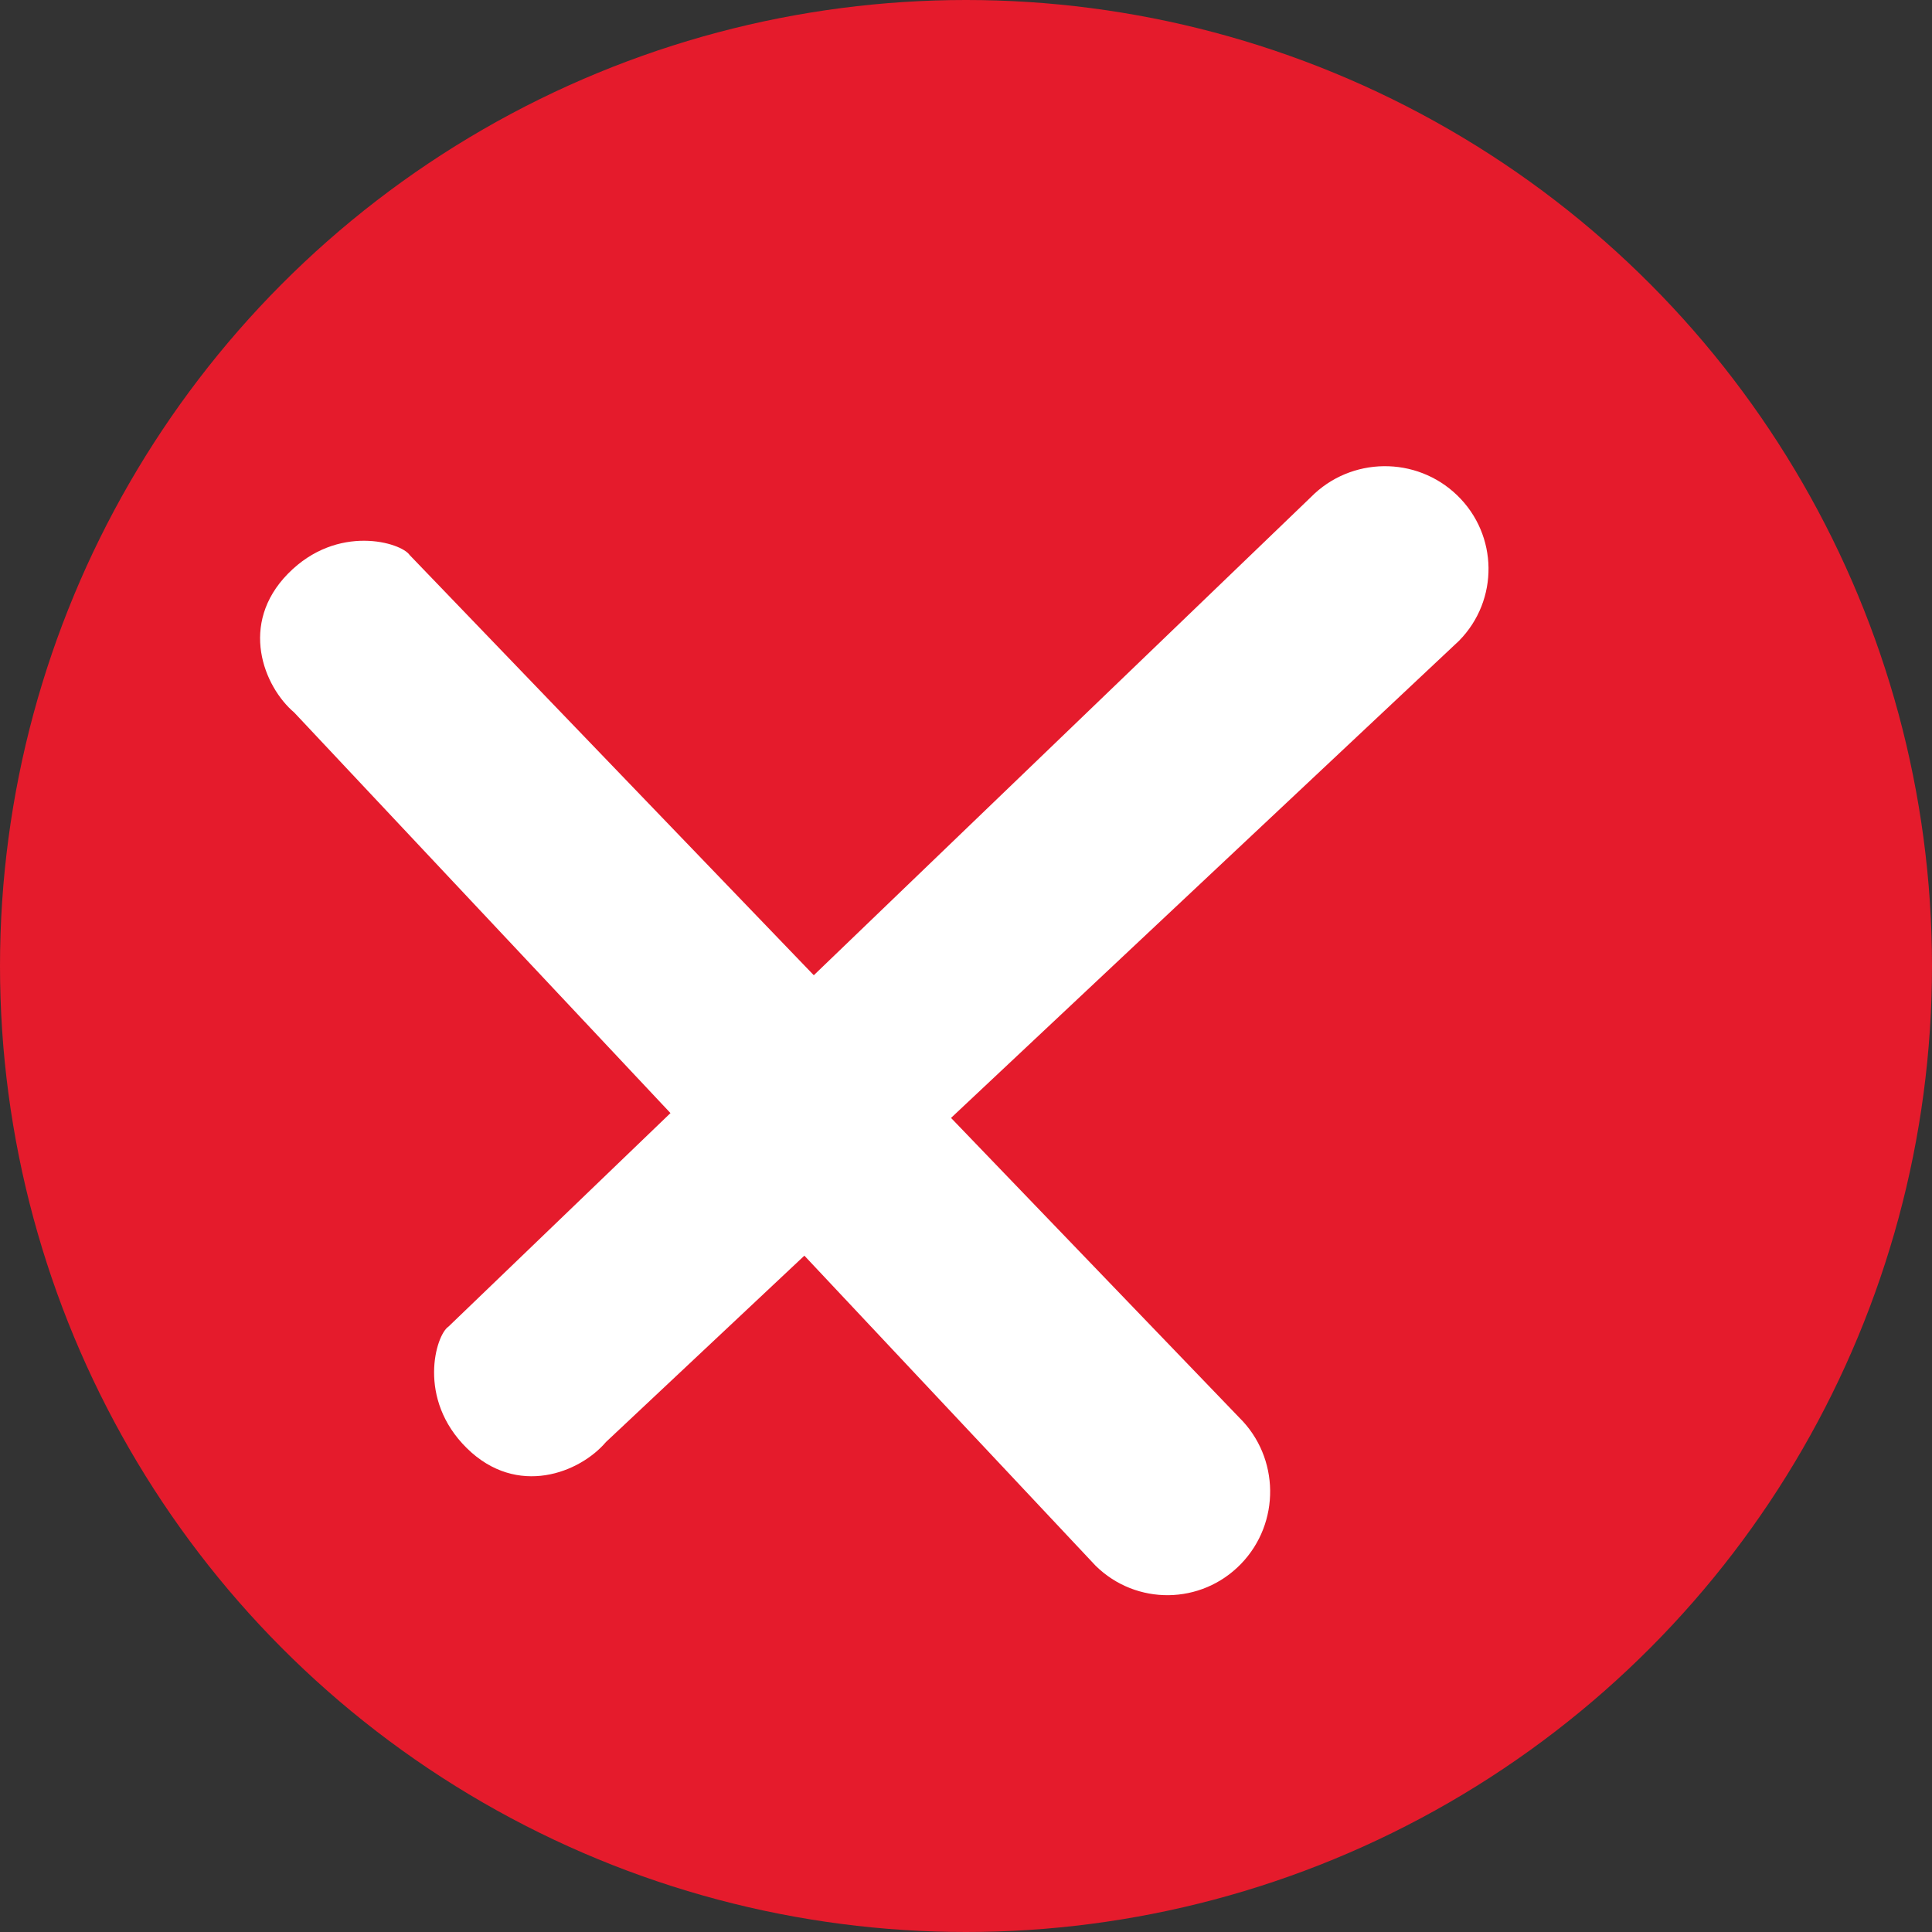 <svg width="134" height="134" viewBox="0 0 134 134" fill="none" xmlns="http://www.w3.org/2000/svg">
    <rect x="0" y="0" width="134" height="134" fill="#333333" stroke="none"/>
    <circle cx="67" cy="67" r="67" fill="#E51B2C"/>
    <g transform="matrix(1, 0, 0, 1, -10.484, -3.086)">
      <g>
        <path fill-rule="evenodd" clip-rule="evenodd" d="M 111.558 37.446 C 114.398 40.195 114.454 44.707 111.684 47.525 L 52.51 103.104 C 50.713 105.222 46.361 106.968 42.868 103.534 C 39.375 100.1 40.718 95.677 41.584 95.102 L 101.4 37.571 C 104.171 34.753 108.718 34.697 111.558 37.446 Z" fill="white"></path>
        <path fill-rule="evenodd" clip-rule="evenodd" d="M 111.558 37.446 C 114.398 40.195 114.454 44.707 111.684 47.525 L 52.51 103.104 C 50.713 105.222 46.361 106.968 42.868 103.534 C 39.375 100.1 40.718 95.677 41.584 95.102 L 101.4 37.571 C 104.171 34.753 108.718 34.697 111.558 37.446 Z" fill="white" style="transform-box: fill-box; transform-origin: 50% 50%;" transform="matrix(0, 1, -1, 0, 0, 0)"></path>
      </g>
    </g>
</svg>
